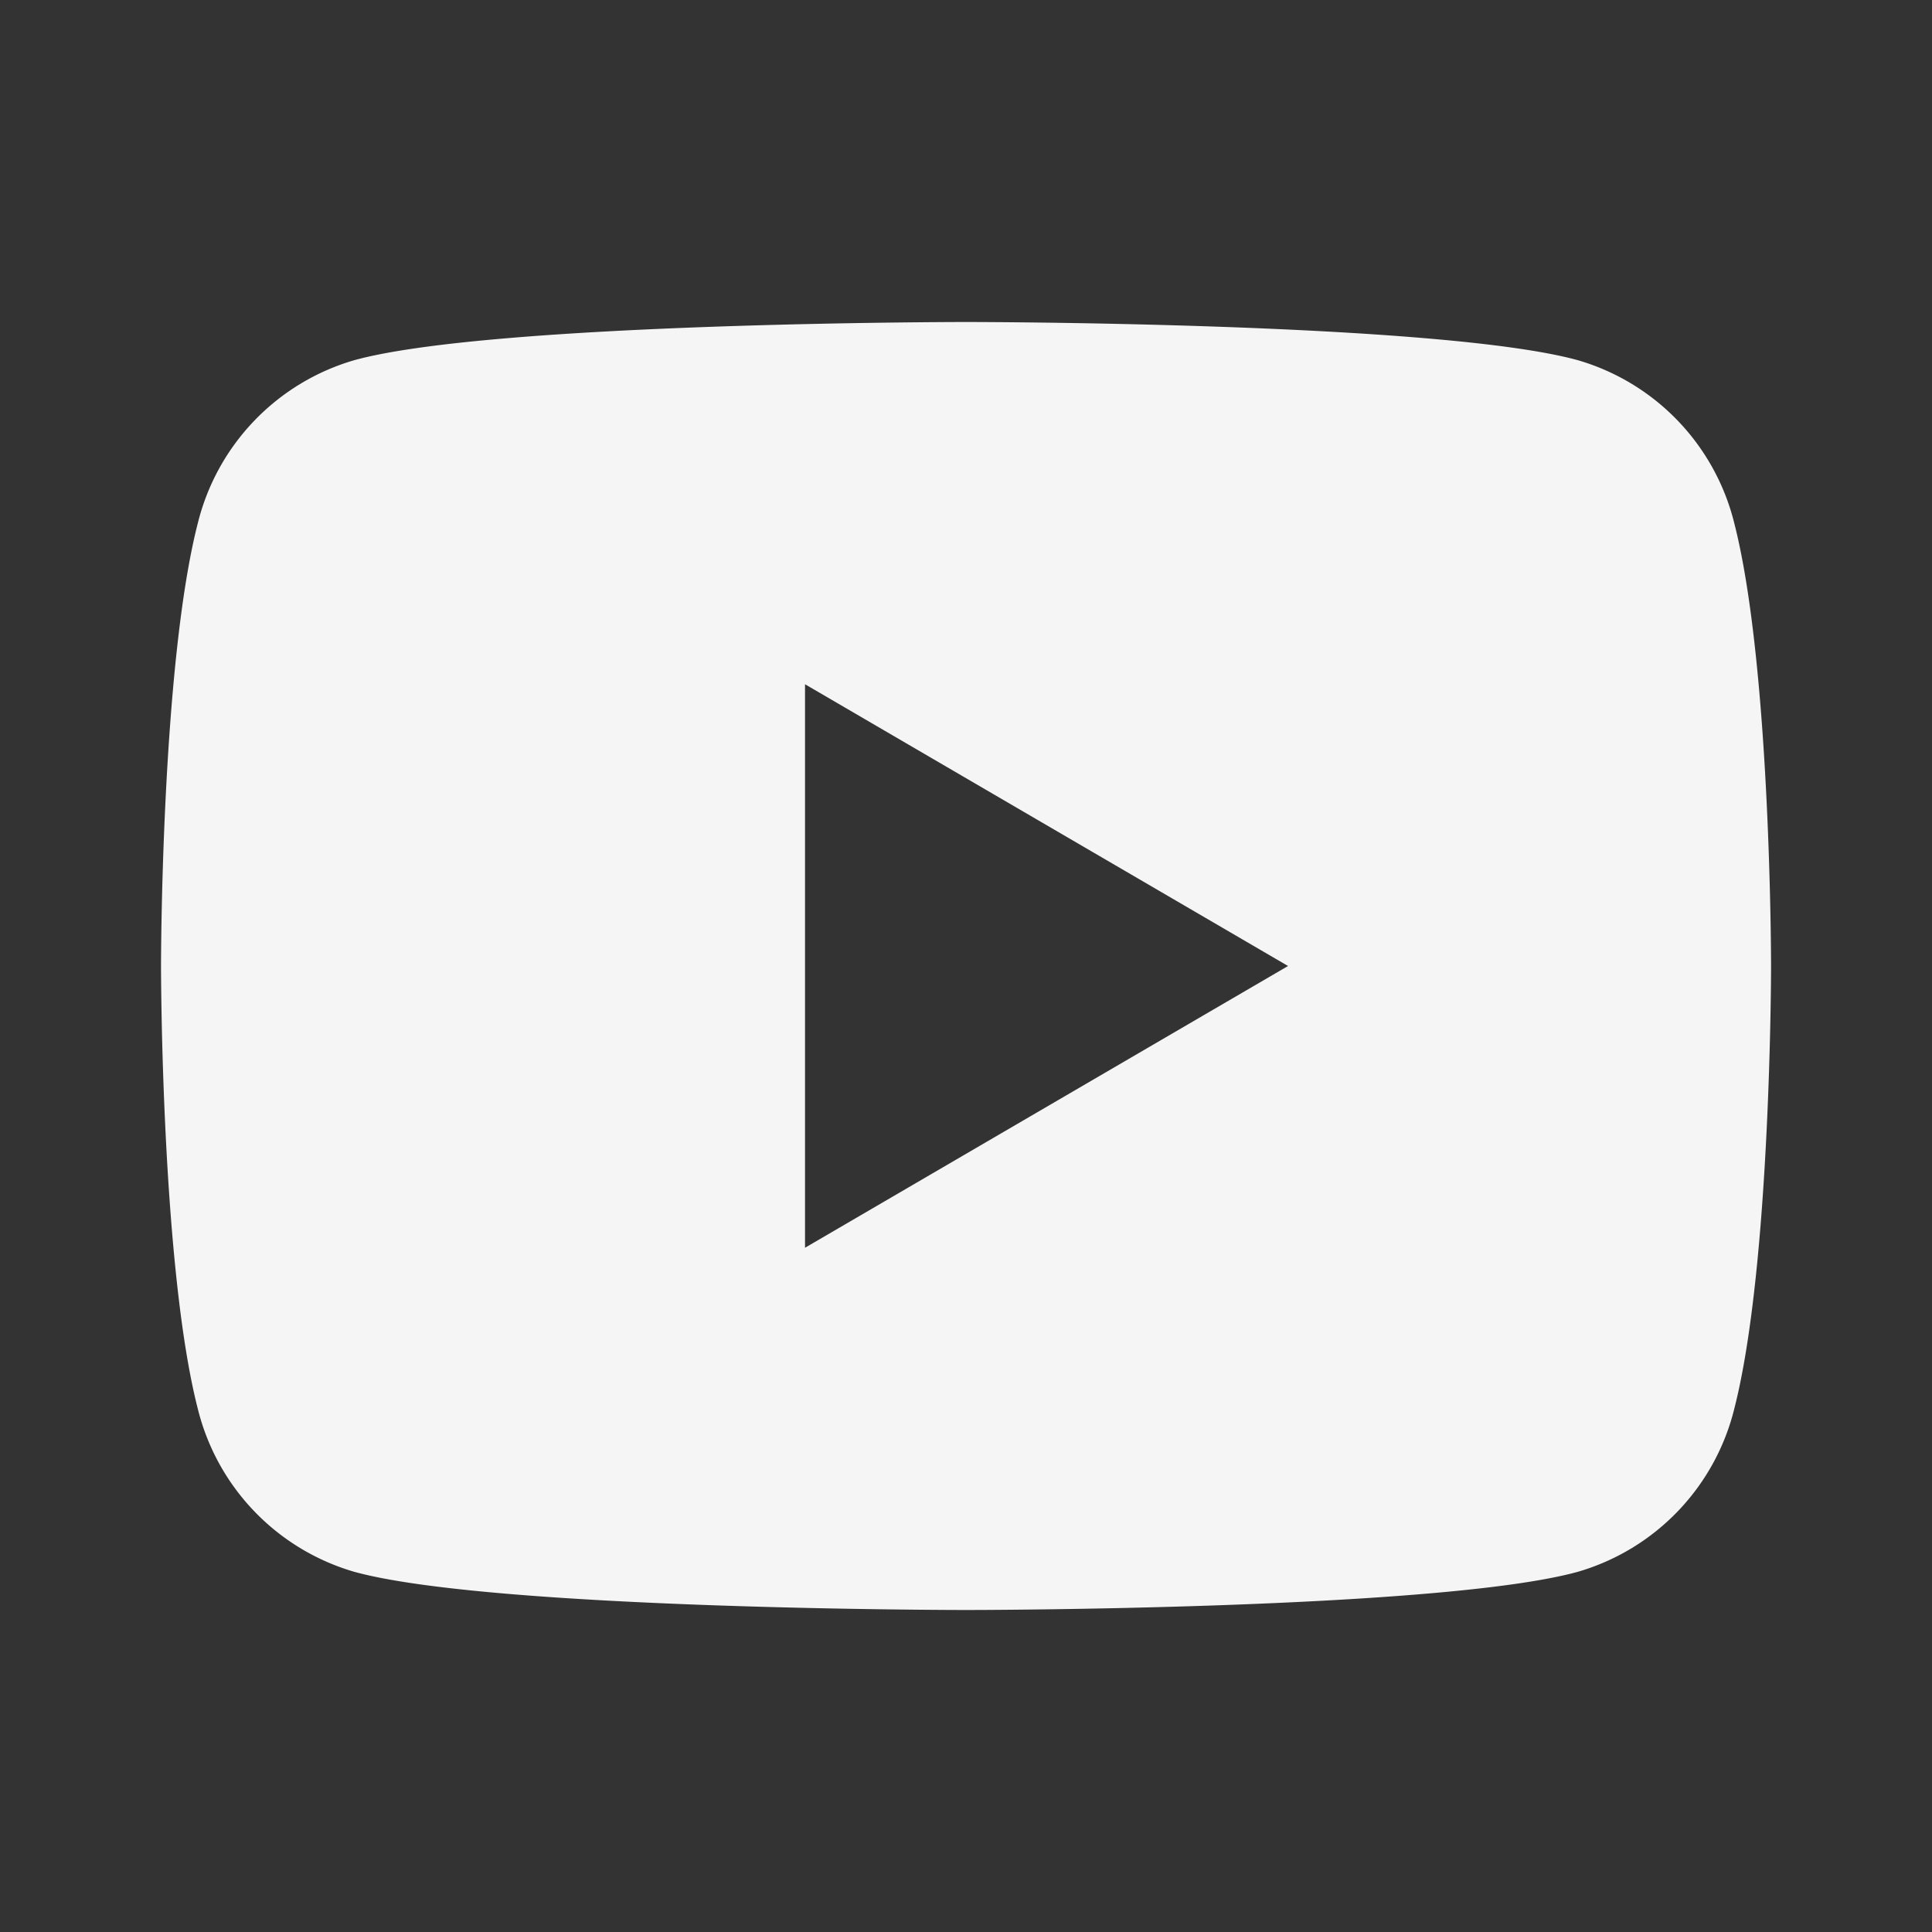 <svg id="youtube-fill" xmlns="http://www.w3.org/2000/svg" width="47.238" height="47.238" viewBox="0 0 47.238 47.238">
  <rect x="0" y="0" width="47.238" height="47.238" fill="#333333" stroke="none"/>
  <path id="Caminho_382" data-name="Caminho 382" d="M0,0H47.238V47.238H0Z" fill="none"/>
  <path id="Caminho_383" data-name="Caminho 383" d="M40.466,8.917c.9,3.507.9,10.829.9,10.829s0,7.322-.9,10.829a5.533,5.533,0,0,1-3.814,3.98c-3.364.937-14.969.937-14.969.937s-11.6,0-14.969-.937A5.532,5.532,0,0,1,2.9,30.575C2,27.068,2,19.746,2,19.746s0-7.322.9-10.829a5.533,5.533,0,0,1,3.814-3.98C10.084,4,21.683,4,21.683,4s11.6,0,14.969.937A5.532,5.532,0,0,1,40.466,8.917ZM17.746,26.635l11.81-6.889-11.81-6.889Z" transform="translate(1.937 3.873)" fill="#f5f5f5"/>
</svg>

